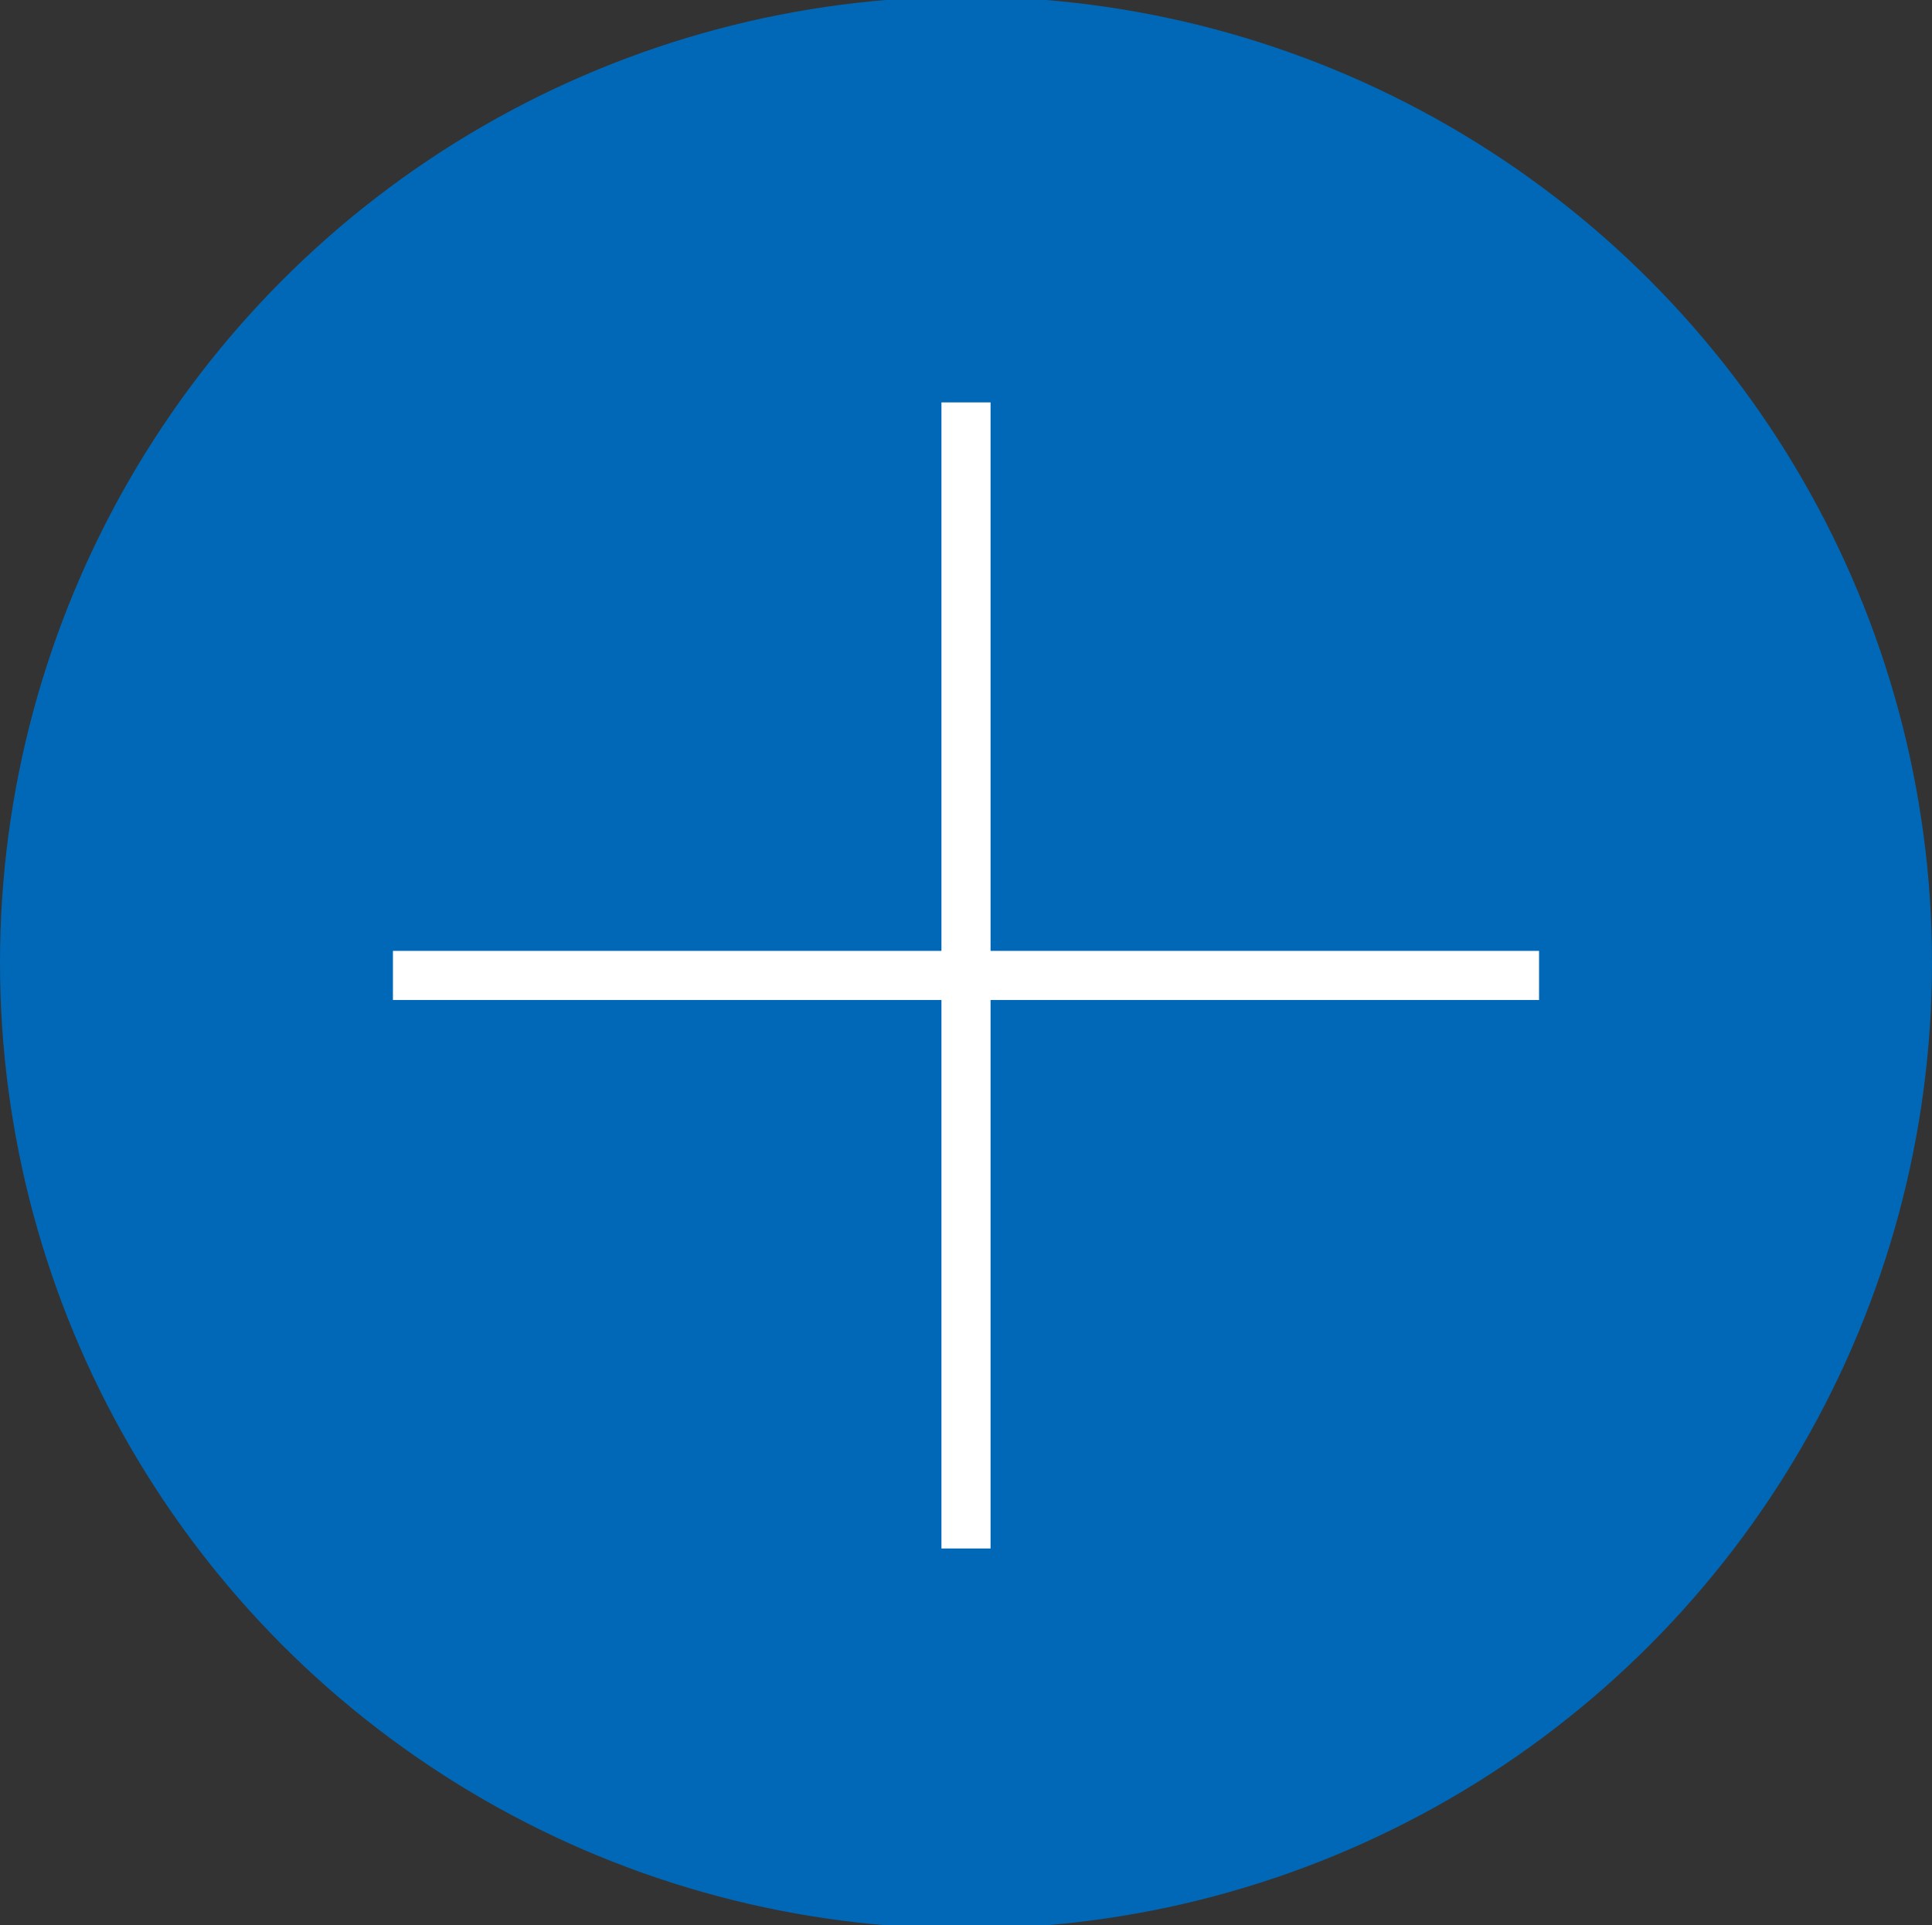 <?xml version="1.0" encoding="utf-8"?>
<!-- Generator: Adobe Illustrator 17.0.0, SVG Export Plug-In . SVG Version: 6.00 Build 0)  -->
<!DOCTYPE svg PUBLIC "-//W3C//DTD SVG 1.1//EN" "http://www.w3.org/Graphics/SVG/1.1/DTD/svg11.dtd">
<svg version="1.1" id="Layer_1" xmlns="http://www.w3.org/2000/svg" xmlns:xlink="http://www.w3.org/1999/xlink" x="0px" y="0px"
	 width="59px" height="58.795px" viewBox="0 0 59 58.795" enable-background="new 0 0 59 58.795" xml:space="preserve">
<rect x="0" y="0" width="59" height="58.795" fill="#333333" stroke="none"/>
<circle fill="#0068b7" cx="29.5" cy="29.398" r="29.5"/>
<path fill="none" stroke="#FFFFFF" stroke-width="1.5" stroke-miterlimit="10" d="M12,29.789h35H12z"/>
<path fill="none" stroke="#FFFFFF" stroke-width="1.5" stroke-miterlimit="10" d="M29.5,12.289v35V12.289z"/>
</svg>

